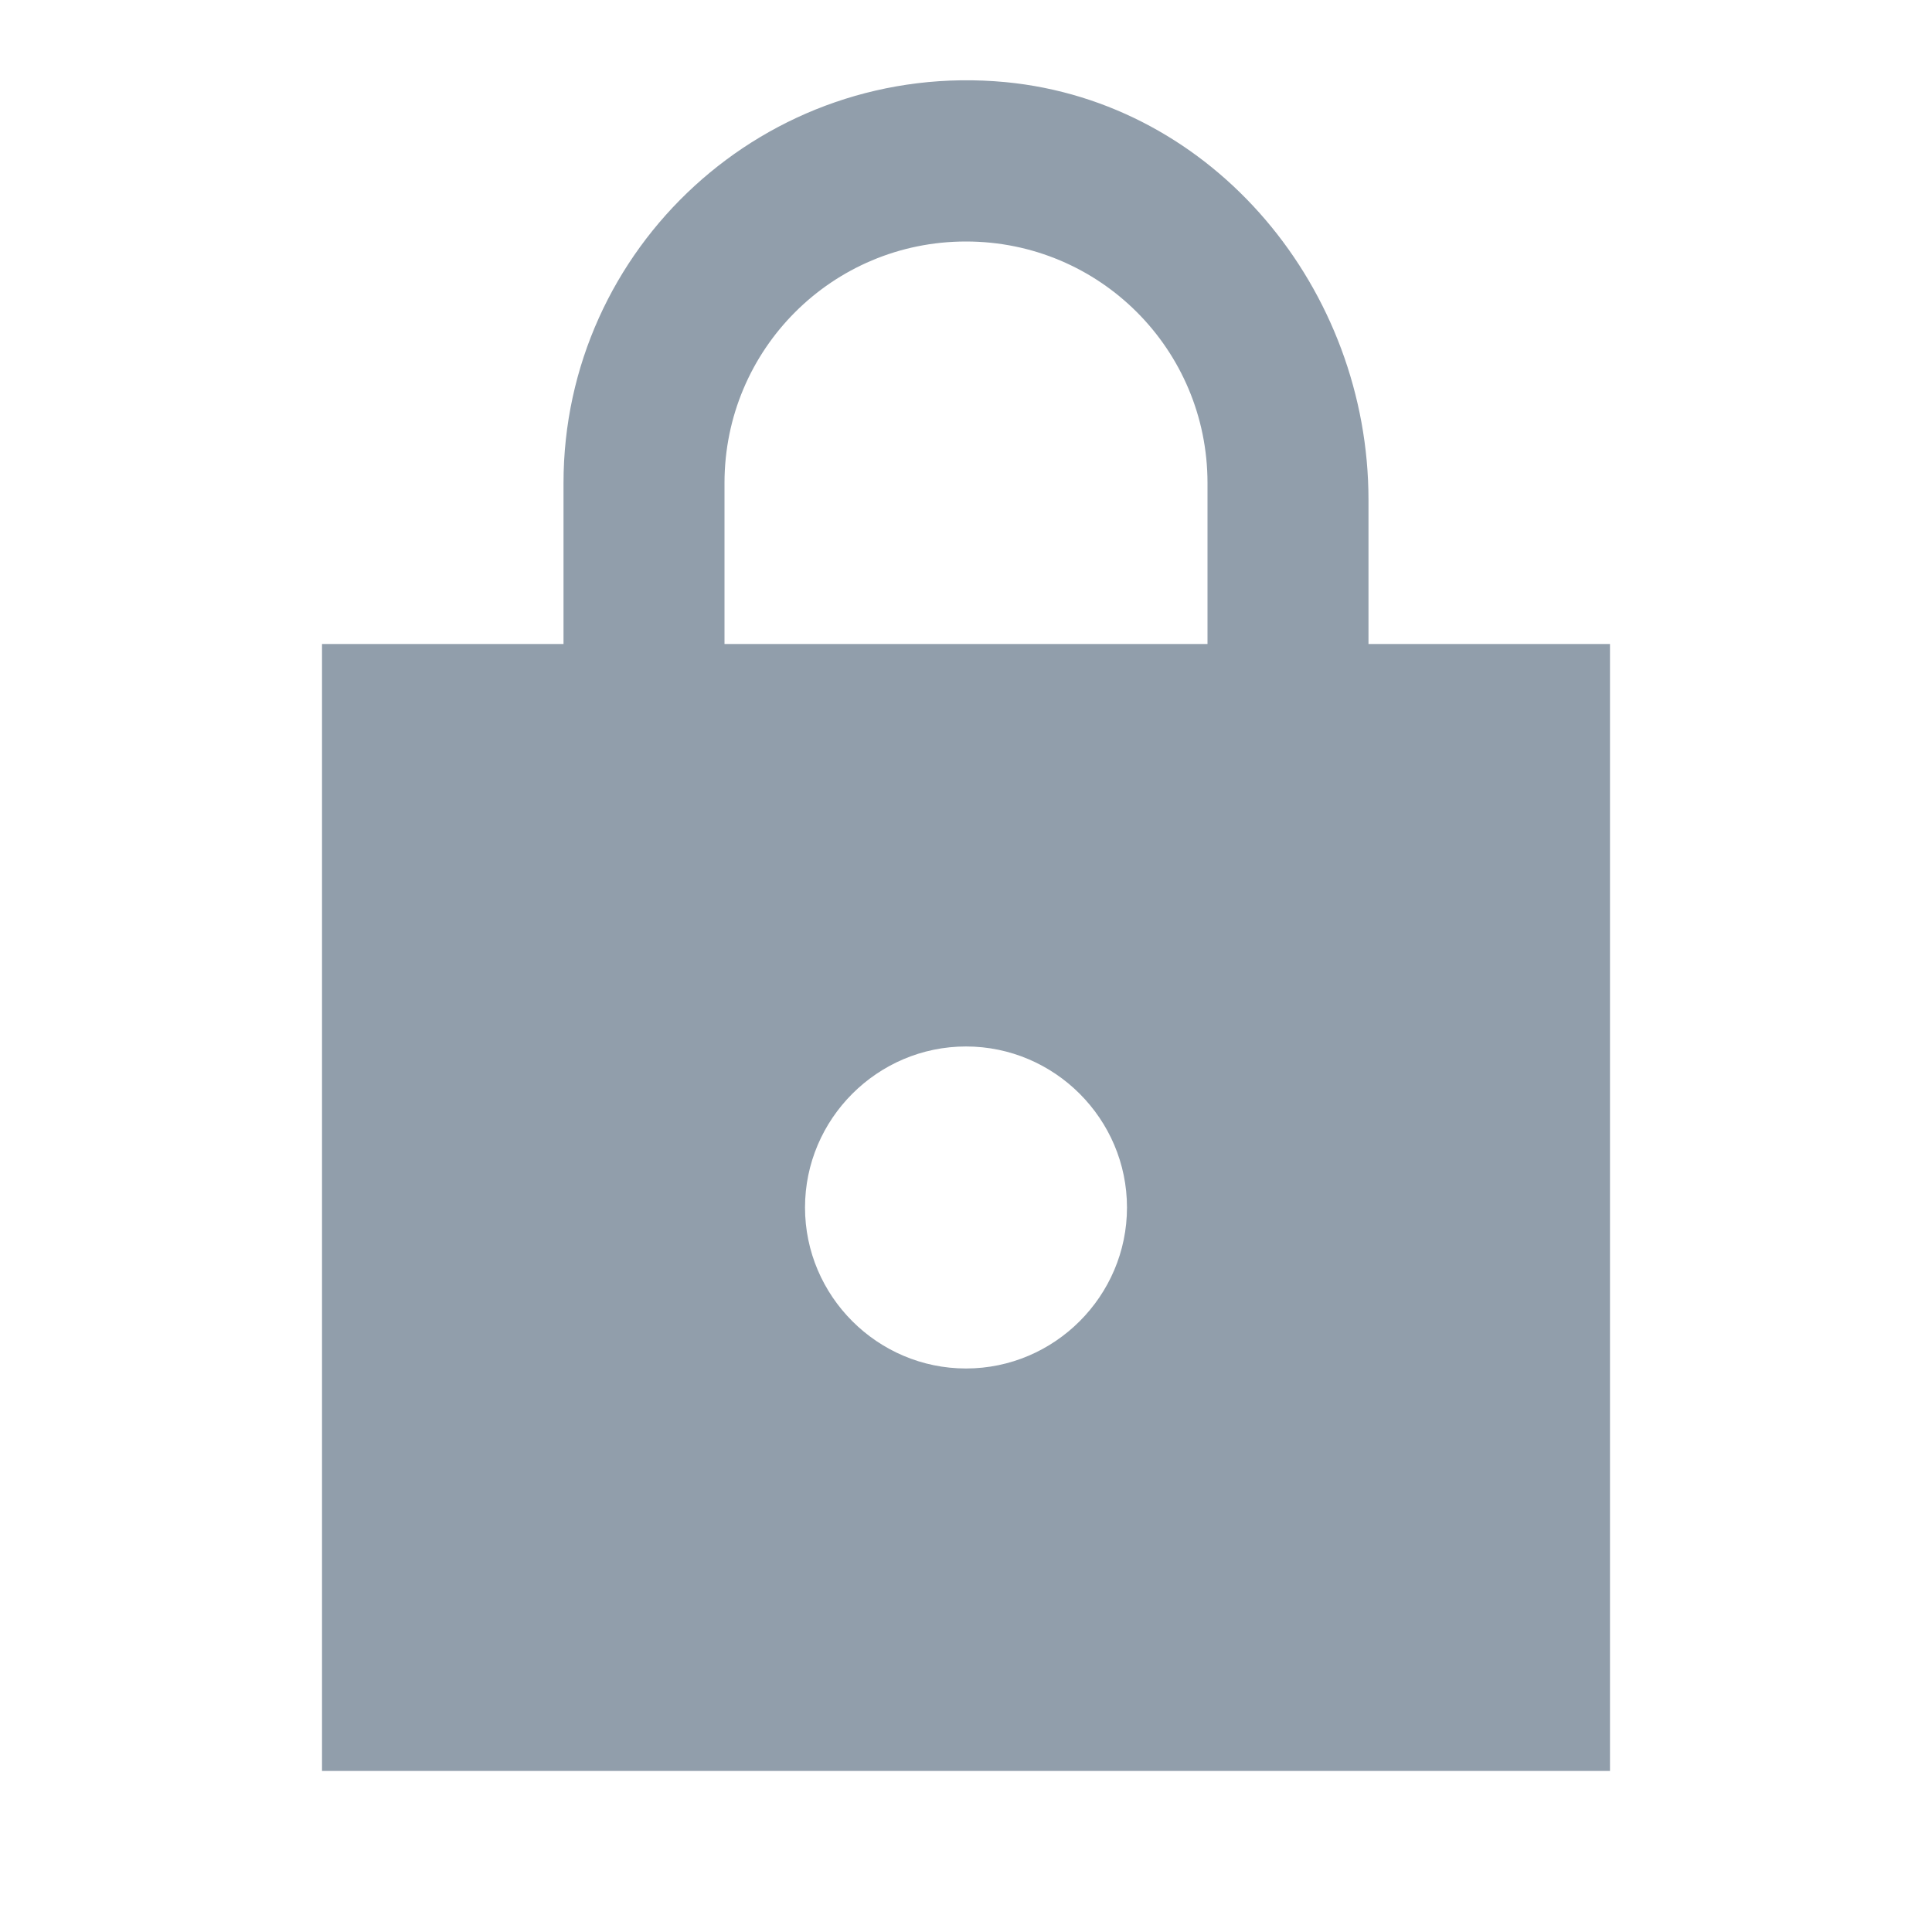 <svg width="46" height="46" viewBox="0 0 46 46" fill="none" xmlns="http://www.w3.org/2000/svg">
<g clip-path="url(#clip0_2897_82943)">
<path d="M38.333 15.333H32.583V11.902C32.583 6.9 28.923 2.434 23.939 1.955C18.228 1.418 13.417 5.903 13.417 11.5V15.333H7.667V42.166H38.333V15.333ZM23 32.583C20.892 32.583 19.167 30.858 19.167 28.75C19.167 26.641 20.892 24.916 23 24.916C25.108 24.916 26.833 26.641 26.833 28.75C26.833 30.858 25.108 32.583 23 32.583ZM17.25 15.333V11.5C17.25 8.318 19.818 5.75 23 5.75C26.182 5.75 28.75 8.318 28.75 11.5V15.333H17.25Z" fill="#919EAB"/>
</g>
<defs>
<clipPath id="clip0_2897_82943">
<rect width="46" height="46" fill="white"/>
</clipPath>
</defs>
</svg>
